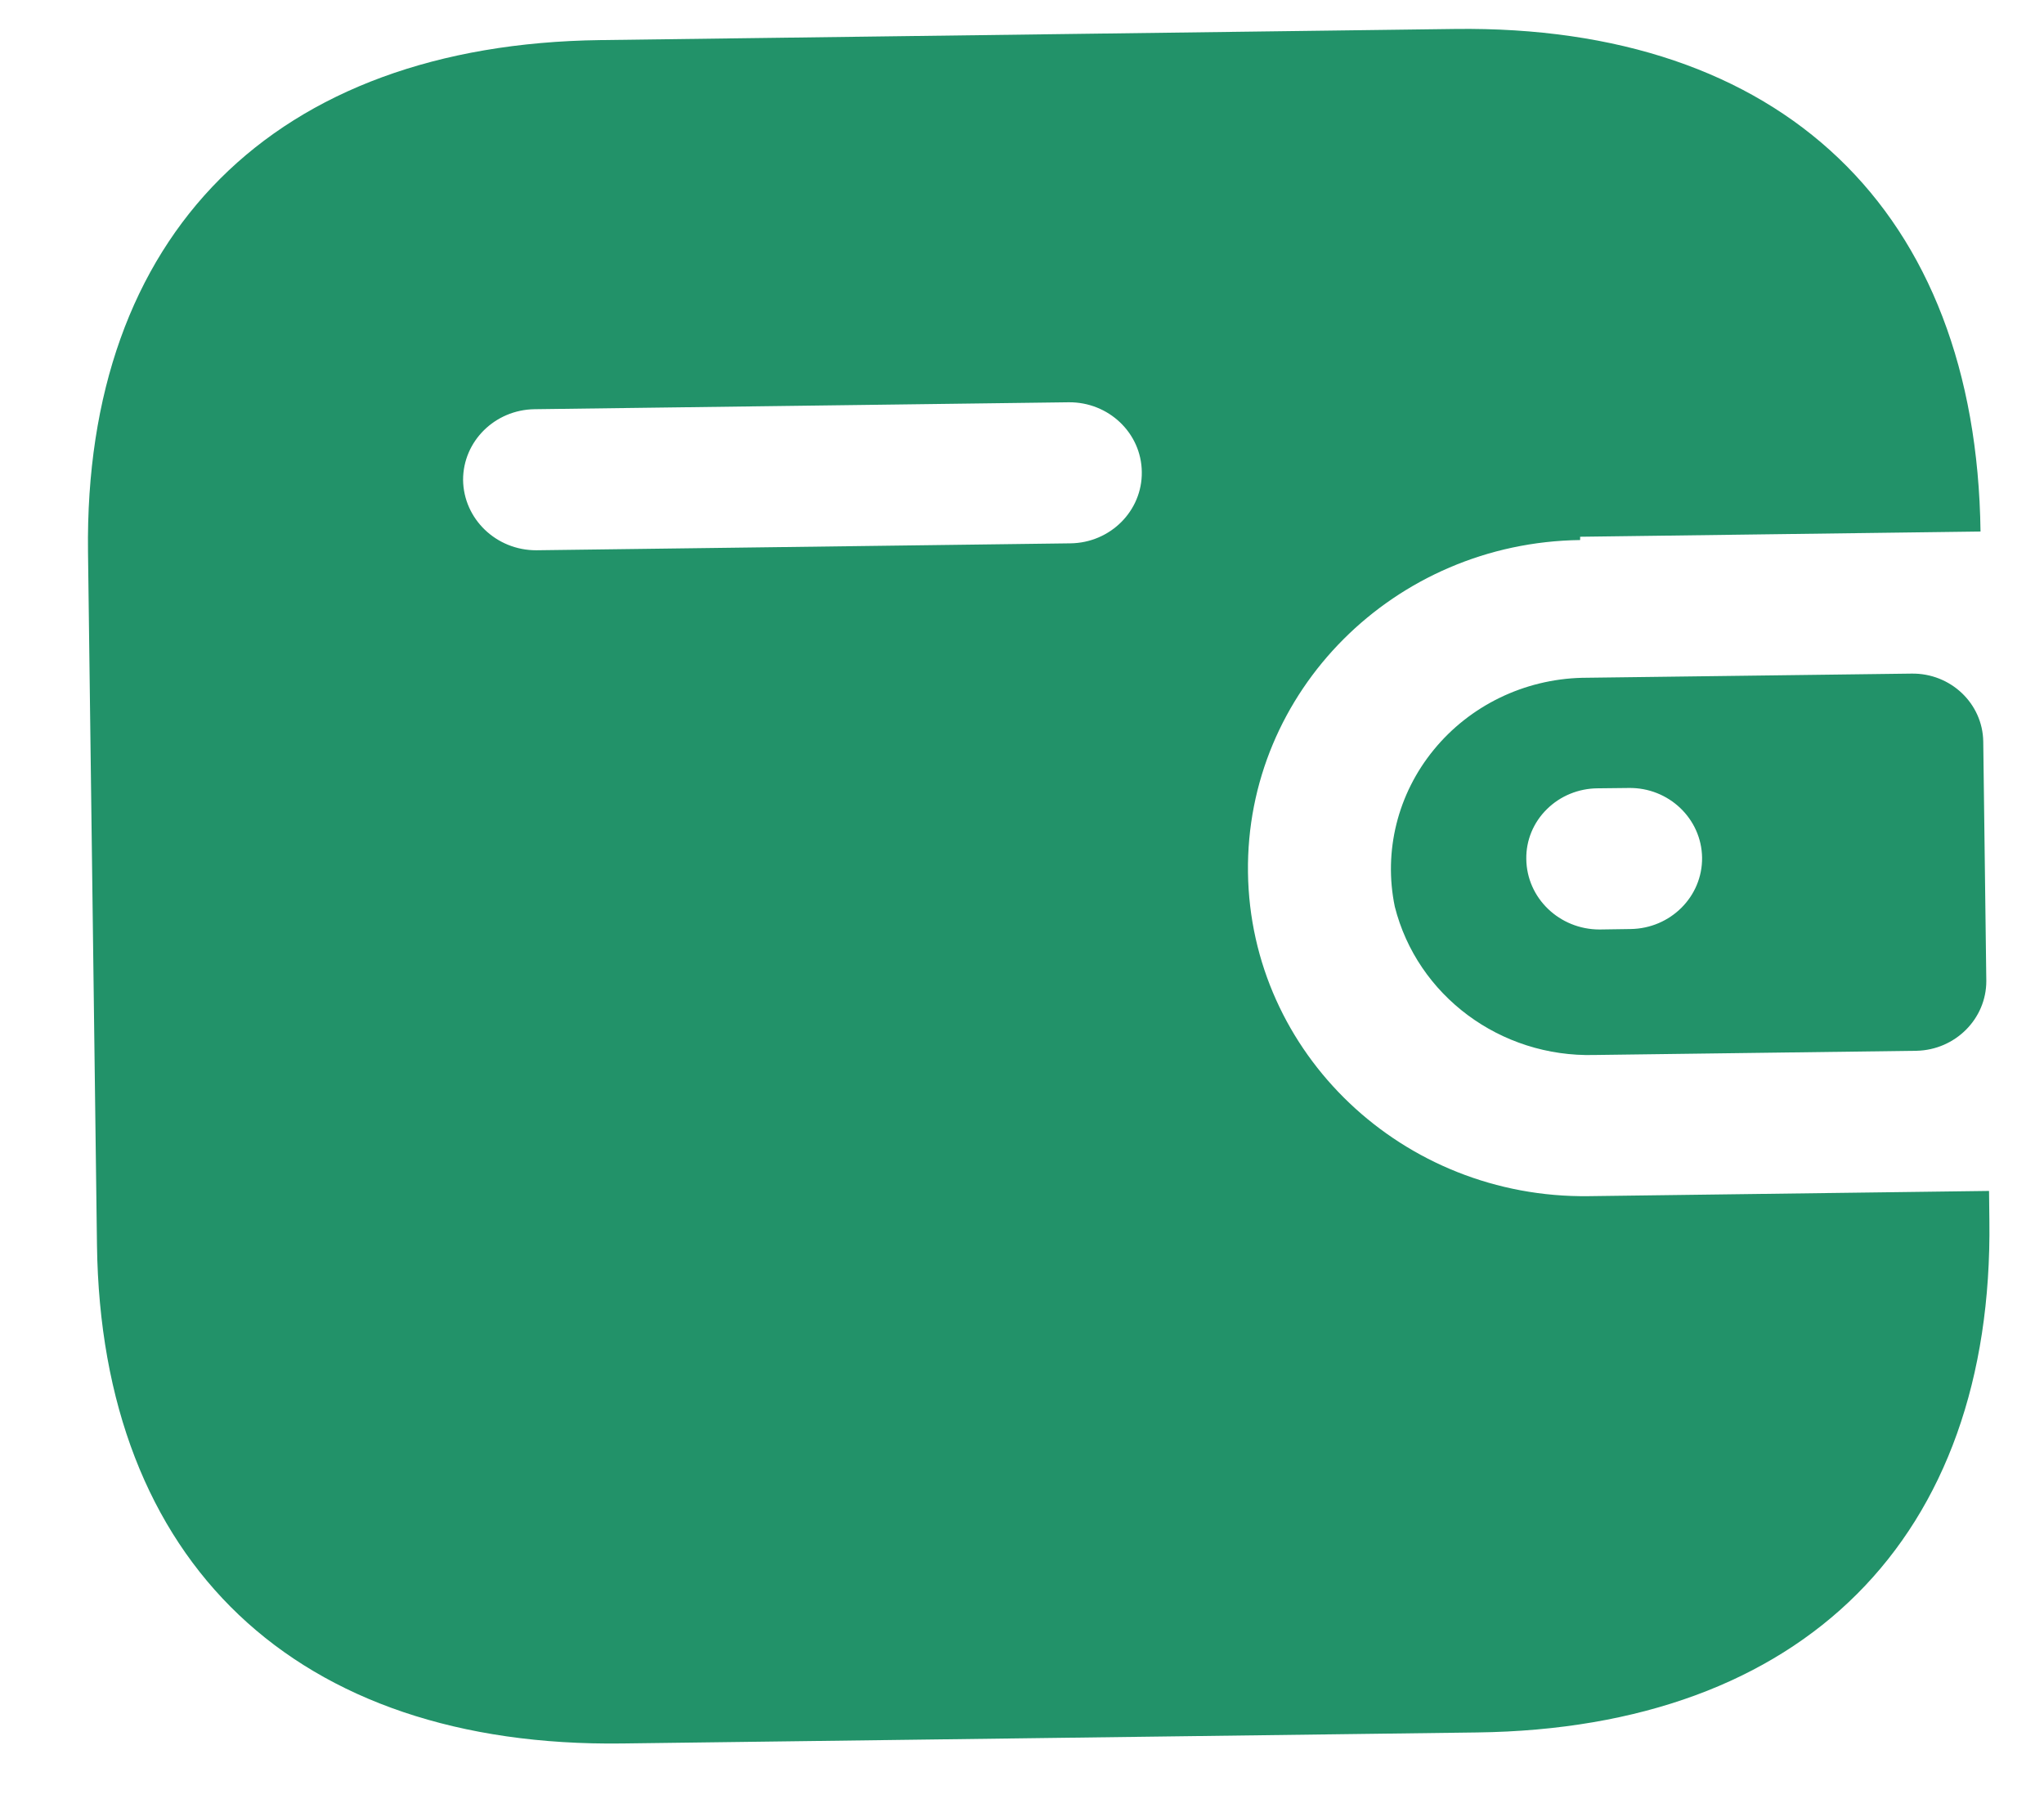 <svg width="18" height="16" viewBox="0 0 18 16" fill="none" xmlns="http://www.w3.org/2000/svg">
<path fill-rule="evenodd" clip-rule="evenodd" d="M13.915 4.726L17.441 4.68C17.404 1.85 15.686 0.218 12.812 0.255L5.287 0.353C2.413 0.39 0.739 2.066 0.775 4.86L0.854 10.962C0.89 13.757 2.608 15.389 5.481 15.351L13.007 15.254C15.881 15.217 17.555 13.541 17.519 10.746L17.516 10.486L13.99 10.532C12.354 10.553 11.011 9.277 10.99 7.682C10.969 6.087 12.279 4.776 13.915 4.755L13.915 4.726ZM13.931 5.968L16.834 5.931C17.178 5.926 17.46 6.194 17.465 6.529L17.492 8.638C17.492 8.971 17.219 9.244 16.878 9.252L14.041 9.289C13.213 9.311 12.481 8.767 12.283 7.983C12.182 7.496 12.308 6.99 12.626 6.602C12.944 6.213 13.421 5.981 13.931 5.968ZM14.086 8.184L14.36 8.18C14.711 8.175 14.993 7.894 14.989 7.551C14.984 7.208 14.695 6.933 14.344 6.938L14.07 6.941C13.901 6.942 13.74 7.008 13.622 7.125C13.504 7.241 13.438 7.399 13.441 7.564C13.445 7.908 13.733 8.184 14.086 8.184ZM4.723 4.845L9.426 4.784C9.778 4.78 10.06 4.498 10.055 4.155C10.051 3.812 9.762 3.538 9.41 3.542L4.707 3.603C4.358 3.608 4.078 3.885 4.078 4.225C4.082 4.569 4.37 4.846 4.723 4.845Z" fill="#229269"/>
</svg>
